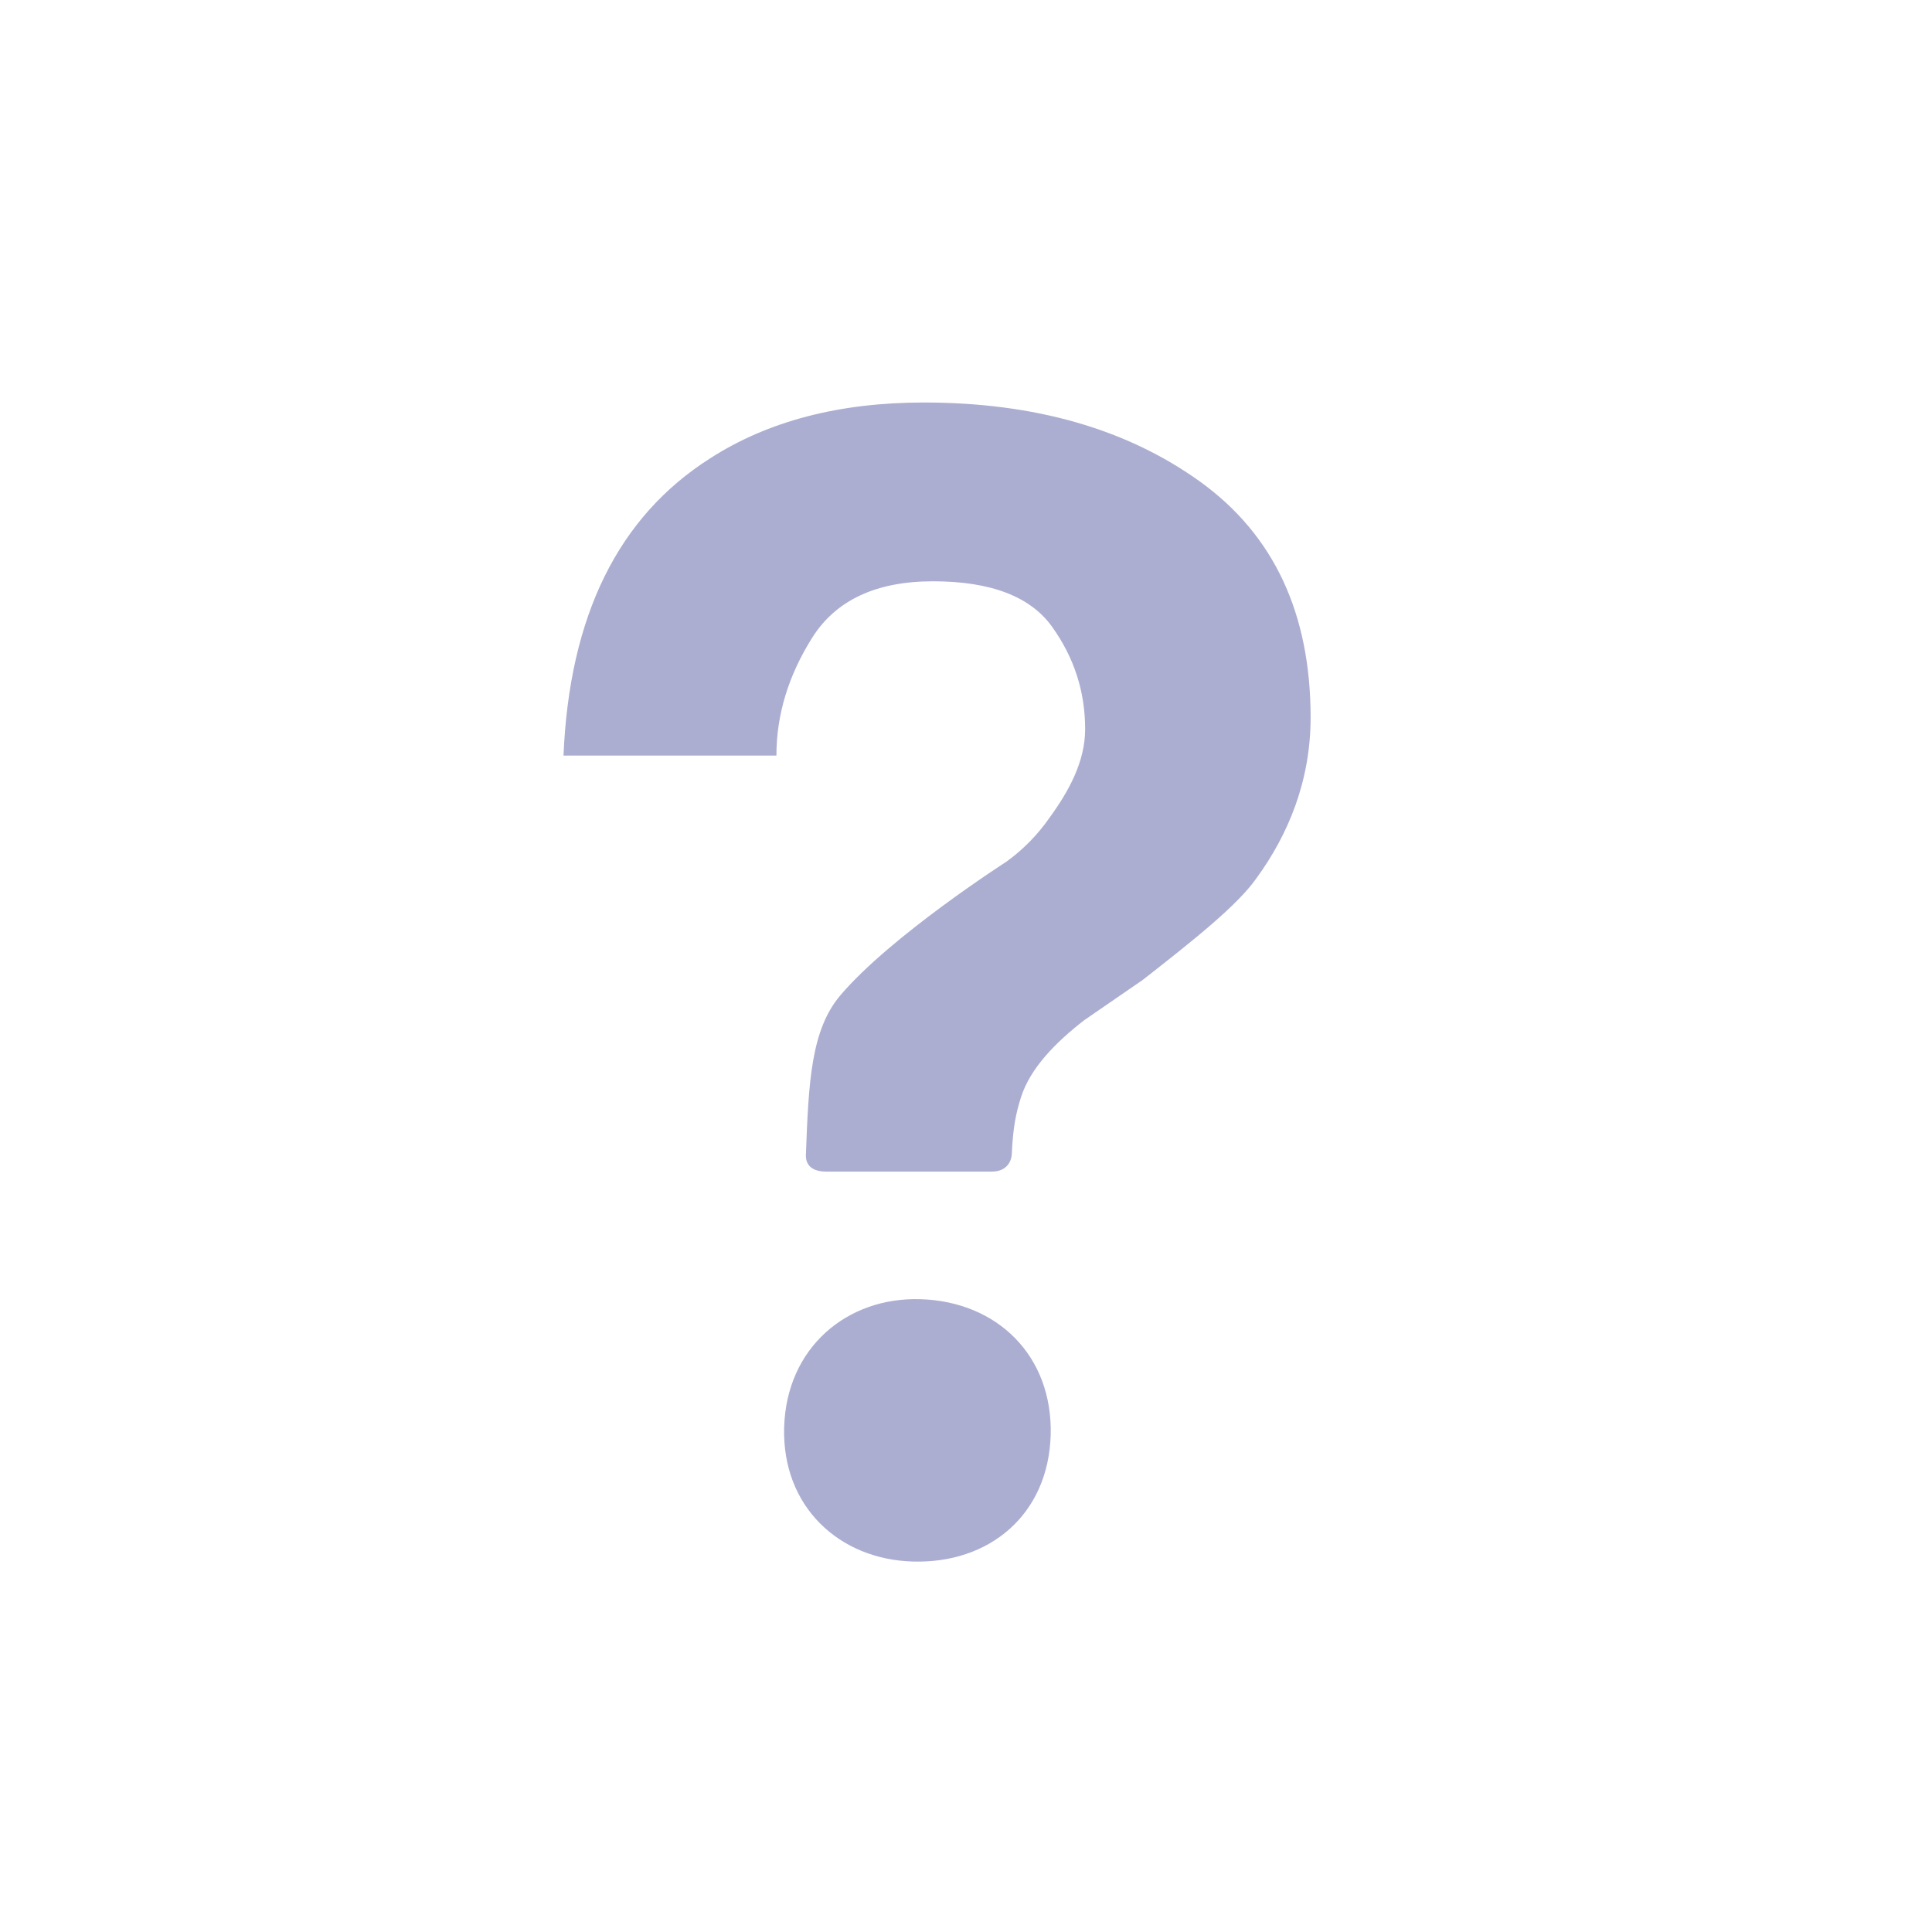 <svg width="24" height="24" viewBox="0 0 24 24" fill="none" xmlns="http://www.w3.org/2000/svg">
<path d="M14.912 5.986C14 5.329 12.854 5 11.475 5C10.426 5 9.541 5.231 8.821 5.694C7.68 6.419 7.073 7.65 7 9.386H9.645C9.645 8.88 9.793 8.394 10.088 7.924C10.383 7.455 10.884 7.221 11.59 7.221C12.309 7.221 12.804 7.411 13.073 7.791C13.345 8.173 13.48 8.594 13.48 9.057C13.48 9.46 13.278 9.829 13.034 10.163C12.889 10.371 12.71 10.553 12.505 10.702C12.505 10.702 11.071 11.622 10.441 12.362C10.077 12.79 10.044 13.432 10.011 14.352C10.009 14.418 10.034 14.554 10.263 14.554H12.32C12.525 14.554 12.567 14.402 12.569 14.334C12.584 14 12.621 13.828 12.682 13.634C12.797 13.269 13.113 12.95 13.466 12.675L14.194 12.174C14.851 11.661 15.375 11.241 15.607 10.911C16.002 10.37 16.281 9.703 16.281 8.911C16.28 7.619 15.824 6.646 14.912 5.986ZM11.433 16.139C10.521 16.111 9.769 16.742 9.741 17.731C9.713 18.718 10.427 19.372 11.339 19.398C12.29 19.426 13.022 18.817 13.052 17.828C13.079 16.839 12.385 16.167 11.433 16.139Z" fill="#ABAED1"/>
</svg>
